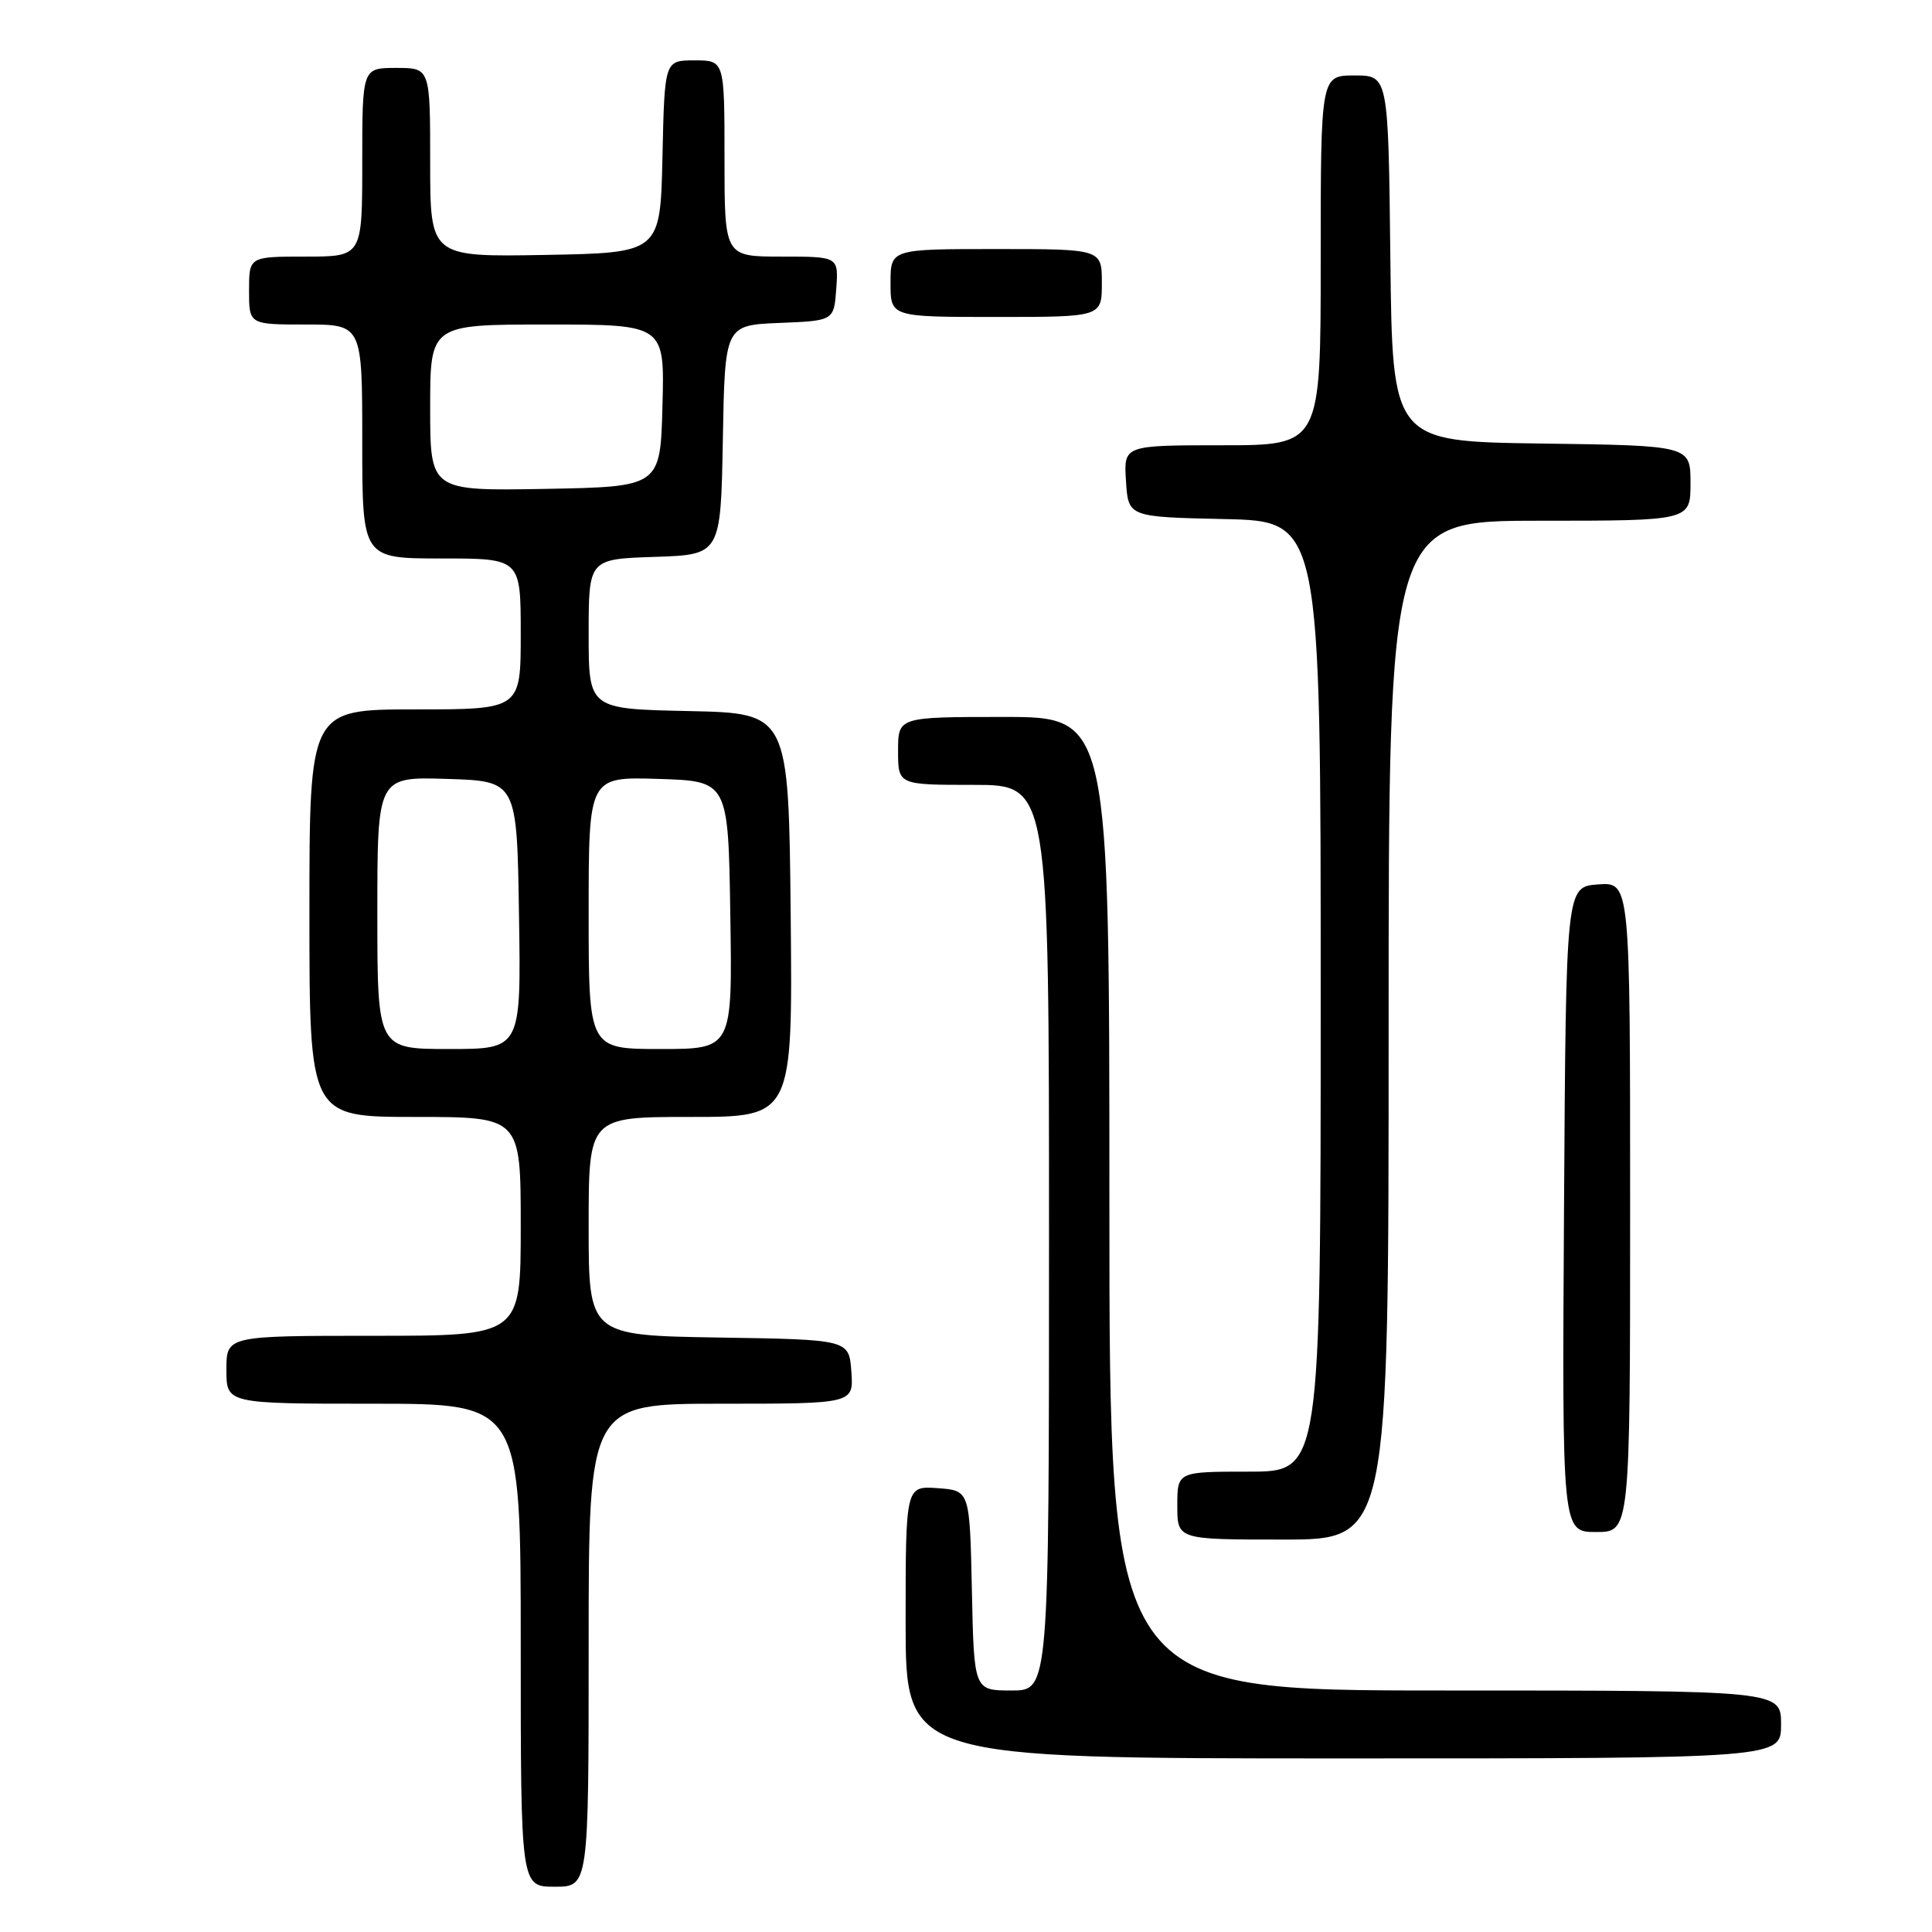 <?xml version="1.0" encoding="UTF-8" standalone="no"?>
<!DOCTYPE svg PUBLIC "-//W3C//DTD SVG 1.1//EN" "http://www.w3.org/Graphics/SVG/1.1/DTD/svg11.dtd" >
<svg xmlns="http://www.w3.org/2000/svg" xmlns:xlink="http://www.w3.org/1999/xlink" version="1.1" viewBox="0 0 256 256">
 <g >
 <path fill="currentColor"
d=" M 78.00 218.00 C 78.00 186.00 78.00 186.00 95.56 186.00 C 113.11 186.00 113.11 186.00 112.81 181.75 C 112.50 177.50 112.50 177.50 95.25 177.23 C 78.00 176.95 78.00 176.95 78.00 162.48 C 78.00 148.00 78.00 148.00 91.52 148.00 C 105.03 148.00 105.03 148.00 104.77 121.25 C 104.50 94.50 104.50 94.50 91.25 94.22 C 78.00 93.94 78.00 93.94 78.00 84.01 C 78.00 74.08 78.00 74.08 86.75 73.79 C 95.50 73.50 95.50 73.50 95.78 58.29 C 96.05 43.09 96.05 43.09 103.28 42.79 C 110.50 42.50 110.50 42.50 110.81 38.25 C 111.11 34.00 111.11 34.00 103.56 34.00 C 96.00 34.00 96.00 34.00 96.00 21.00 C 96.00 8.00 96.00 8.00 92.03 8.00 C 88.06 8.00 88.06 8.00 87.78 20.75 C 87.50 33.50 87.50 33.50 72.25 33.78 C 57.00 34.05 57.00 34.05 57.00 21.53 C 57.00 9.00 57.00 9.00 52.50 9.00 C 48.00 9.00 48.00 9.00 48.00 21.50 C 48.00 34.00 48.00 34.00 40.50 34.00 C 33.00 34.00 33.00 34.00 33.00 38.50 C 33.00 43.00 33.00 43.00 40.50 43.00 C 48.00 43.00 48.00 43.00 48.00 58.50 C 48.00 74.00 48.00 74.00 58.50 74.00 C 69.00 74.00 69.00 74.00 69.00 84.00 C 69.00 94.00 69.00 94.00 55.00 94.00 C 41.00 94.00 41.00 94.00 41.00 121.00 C 41.00 148.00 41.00 148.00 55.00 148.00 C 69.00 148.00 69.00 148.00 69.00 162.50 C 69.00 177.00 69.00 177.00 49.50 177.00 C 30.00 177.00 30.00 177.00 30.00 181.50 C 30.00 186.00 30.00 186.00 49.50 186.00 C 69.00 186.00 69.00 186.00 69.00 218.00 C 69.00 250.00 69.00 250.00 73.50 250.00 C 78.00 250.00 78.00 250.00 78.00 218.00 Z  M 236.00 228.50 C 236.00 224.00 236.00 224.00 191.50 224.00 C 147.00 224.00 147.00 224.00 147.00 159.50 C 147.00 95.00 147.00 95.00 133.00 95.00 C 119.00 95.00 119.00 95.00 119.00 99.50 C 119.00 104.00 119.00 104.00 129.00 104.00 C 139.00 104.00 139.00 104.00 139.00 164.00 C 139.00 224.00 139.00 224.00 134.03 224.00 C 129.06 224.00 129.06 224.00 128.78 210.75 C 128.50 197.50 128.50 197.50 124.25 197.19 C 120.00 196.89 120.00 196.89 120.00 214.94 C 120.00 233.00 120.00 233.00 178.00 233.00 C 236.00 233.00 236.00 233.00 236.00 228.50 Z  M 184.00 136.50 C 184.00 69.00 184.00 69.00 204.00 69.00 C 224.00 69.00 224.00 69.00 224.00 64.02 C 224.00 59.04 224.00 59.04 204.25 58.77 C 184.50 58.50 184.50 58.50 184.23 34.25 C 183.96 10.00 183.96 10.00 179.48 10.00 C 175.00 10.00 175.00 10.00 175.00 34.50 C 175.00 59.00 175.00 59.00 161.95 59.00 C 148.89 59.00 148.89 59.00 149.20 63.75 C 149.50 68.50 149.50 68.50 162.25 68.78 C 175.00 69.06 175.00 69.06 175.00 132.03 C 175.00 195.00 175.00 195.00 165.50 195.00 C 156.00 195.00 156.00 195.00 156.00 199.50 C 156.00 204.00 156.00 204.00 170.00 204.00 C 184.00 204.00 184.00 204.00 184.00 136.50 Z  M 216.00 159.94 C 216.00 116.89 216.00 116.89 211.75 117.19 C 207.50 117.50 207.50 117.50 207.24 160.25 C 206.98 203.00 206.98 203.00 211.49 203.00 C 216.00 203.00 216.00 203.00 216.00 159.94 Z  M 146.00 37.50 C 146.00 33.00 146.00 33.00 132.00 33.00 C 118.00 33.00 118.00 33.00 118.00 37.50 C 118.00 42.00 118.00 42.00 132.00 42.00 C 146.00 42.00 146.00 42.00 146.00 37.50 Z  M 50.00 120.96 C 50.00 102.92 50.00 102.92 59.25 103.21 C 68.50 103.50 68.50 103.50 68.77 121.25 C 69.05 139.00 69.05 139.00 59.52 139.00 C 50.00 139.00 50.00 139.00 50.00 120.96 Z  M 78.00 120.96 C 78.00 102.92 78.00 102.92 87.25 103.21 C 96.50 103.50 96.50 103.50 96.77 121.25 C 97.05 139.00 97.05 139.00 87.52 139.00 C 78.00 139.00 78.00 139.00 78.00 120.96 Z  M 57.00 54.03 C 57.00 43.00 57.00 43.00 72.53 43.00 C 88.07 43.00 88.07 43.00 87.78 53.75 C 87.50 64.50 87.50 64.50 72.25 64.78 C 57.00 65.05 57.00 65.05 57.00 54.03 Z "/>
</g>
</svg>